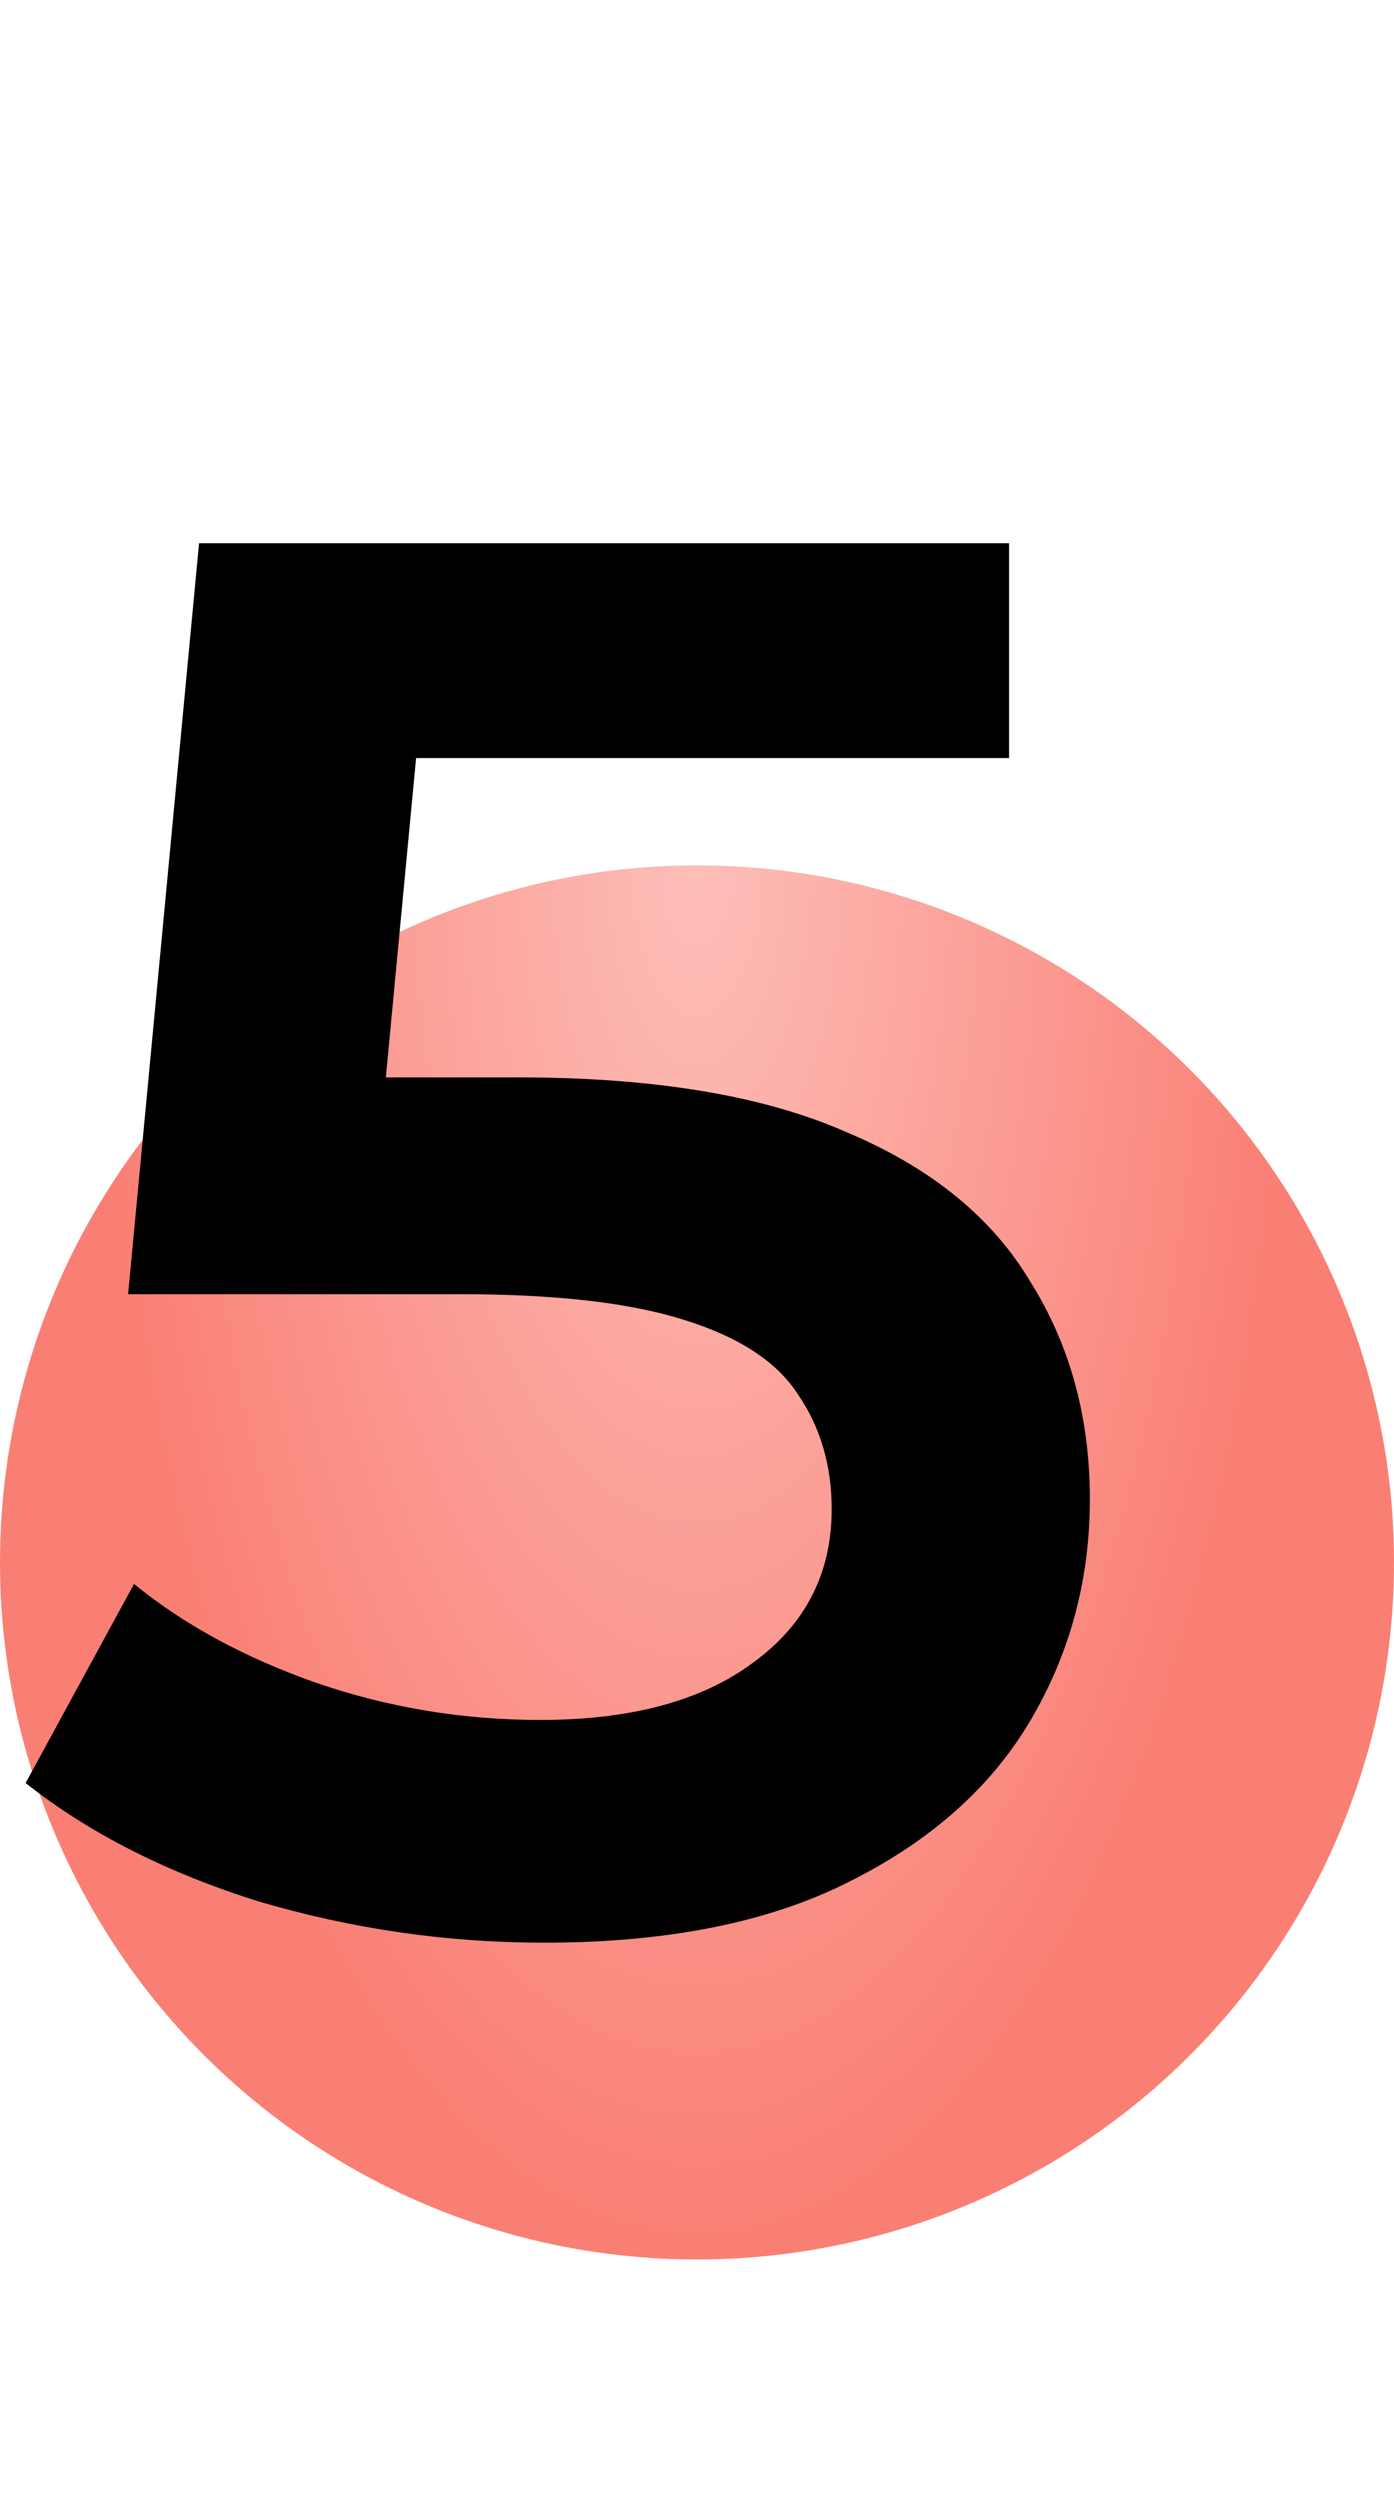 <svg width="29" height="52" fill="none" xmlns="http://www.w3.org/2000/svg"><circle cx="14.5" cy="32.5" r="14.5" fill="url(#paint0_radial_134_6)" fill-opacity=".67"/><path d="M11.316 40.41c-2.023 0-4.004-.287-5.945-.861-1.913-.601-3.526-1.421-4.838-2.46l2.255-4.141c1.039.847 2.296 1.53 3.772 2.05 1.503.52 3.061.779 4.674.779 1.886 0 3.362-.396 4.428-1.189 1.093-.793 1.64-1.859 1.64-3.198 0-.902-.232-1.695-.697-2.378-.437-.683-1.23-1.203-2.378-1.558-1.12-.355-2.665-.533-4.633-.533H2.665L4.141 11.3h16.851v4.469H6.109l2.788-2.542L7.79 24.912l-2.788-2.501h5.781c2.843 0 5.125.383 6.847 1.148 1.75.738 3.02 1.777 3.813 3.116.82 1.312 1.23 2.815 1.23 4.51 0 1.667-.41 3.198-1.23 4.592-.82 1.394-2.077 2.515-3.772 3.362-1.667.847-3.786 1.271-6.355 1.271z" fill="#000"/><defs><radialGradient id="paint0_radial_134_6" cx="0" cy="0" r="1" gradientUnits="userSpaceOnUse" gradientTransform="matrix(0 29 -12.387 0 14.5 18)"><stop stop-color="#FC9F96"/><stop offset="1" stop-color="#F74030"/></radialGradient></defs></svg>